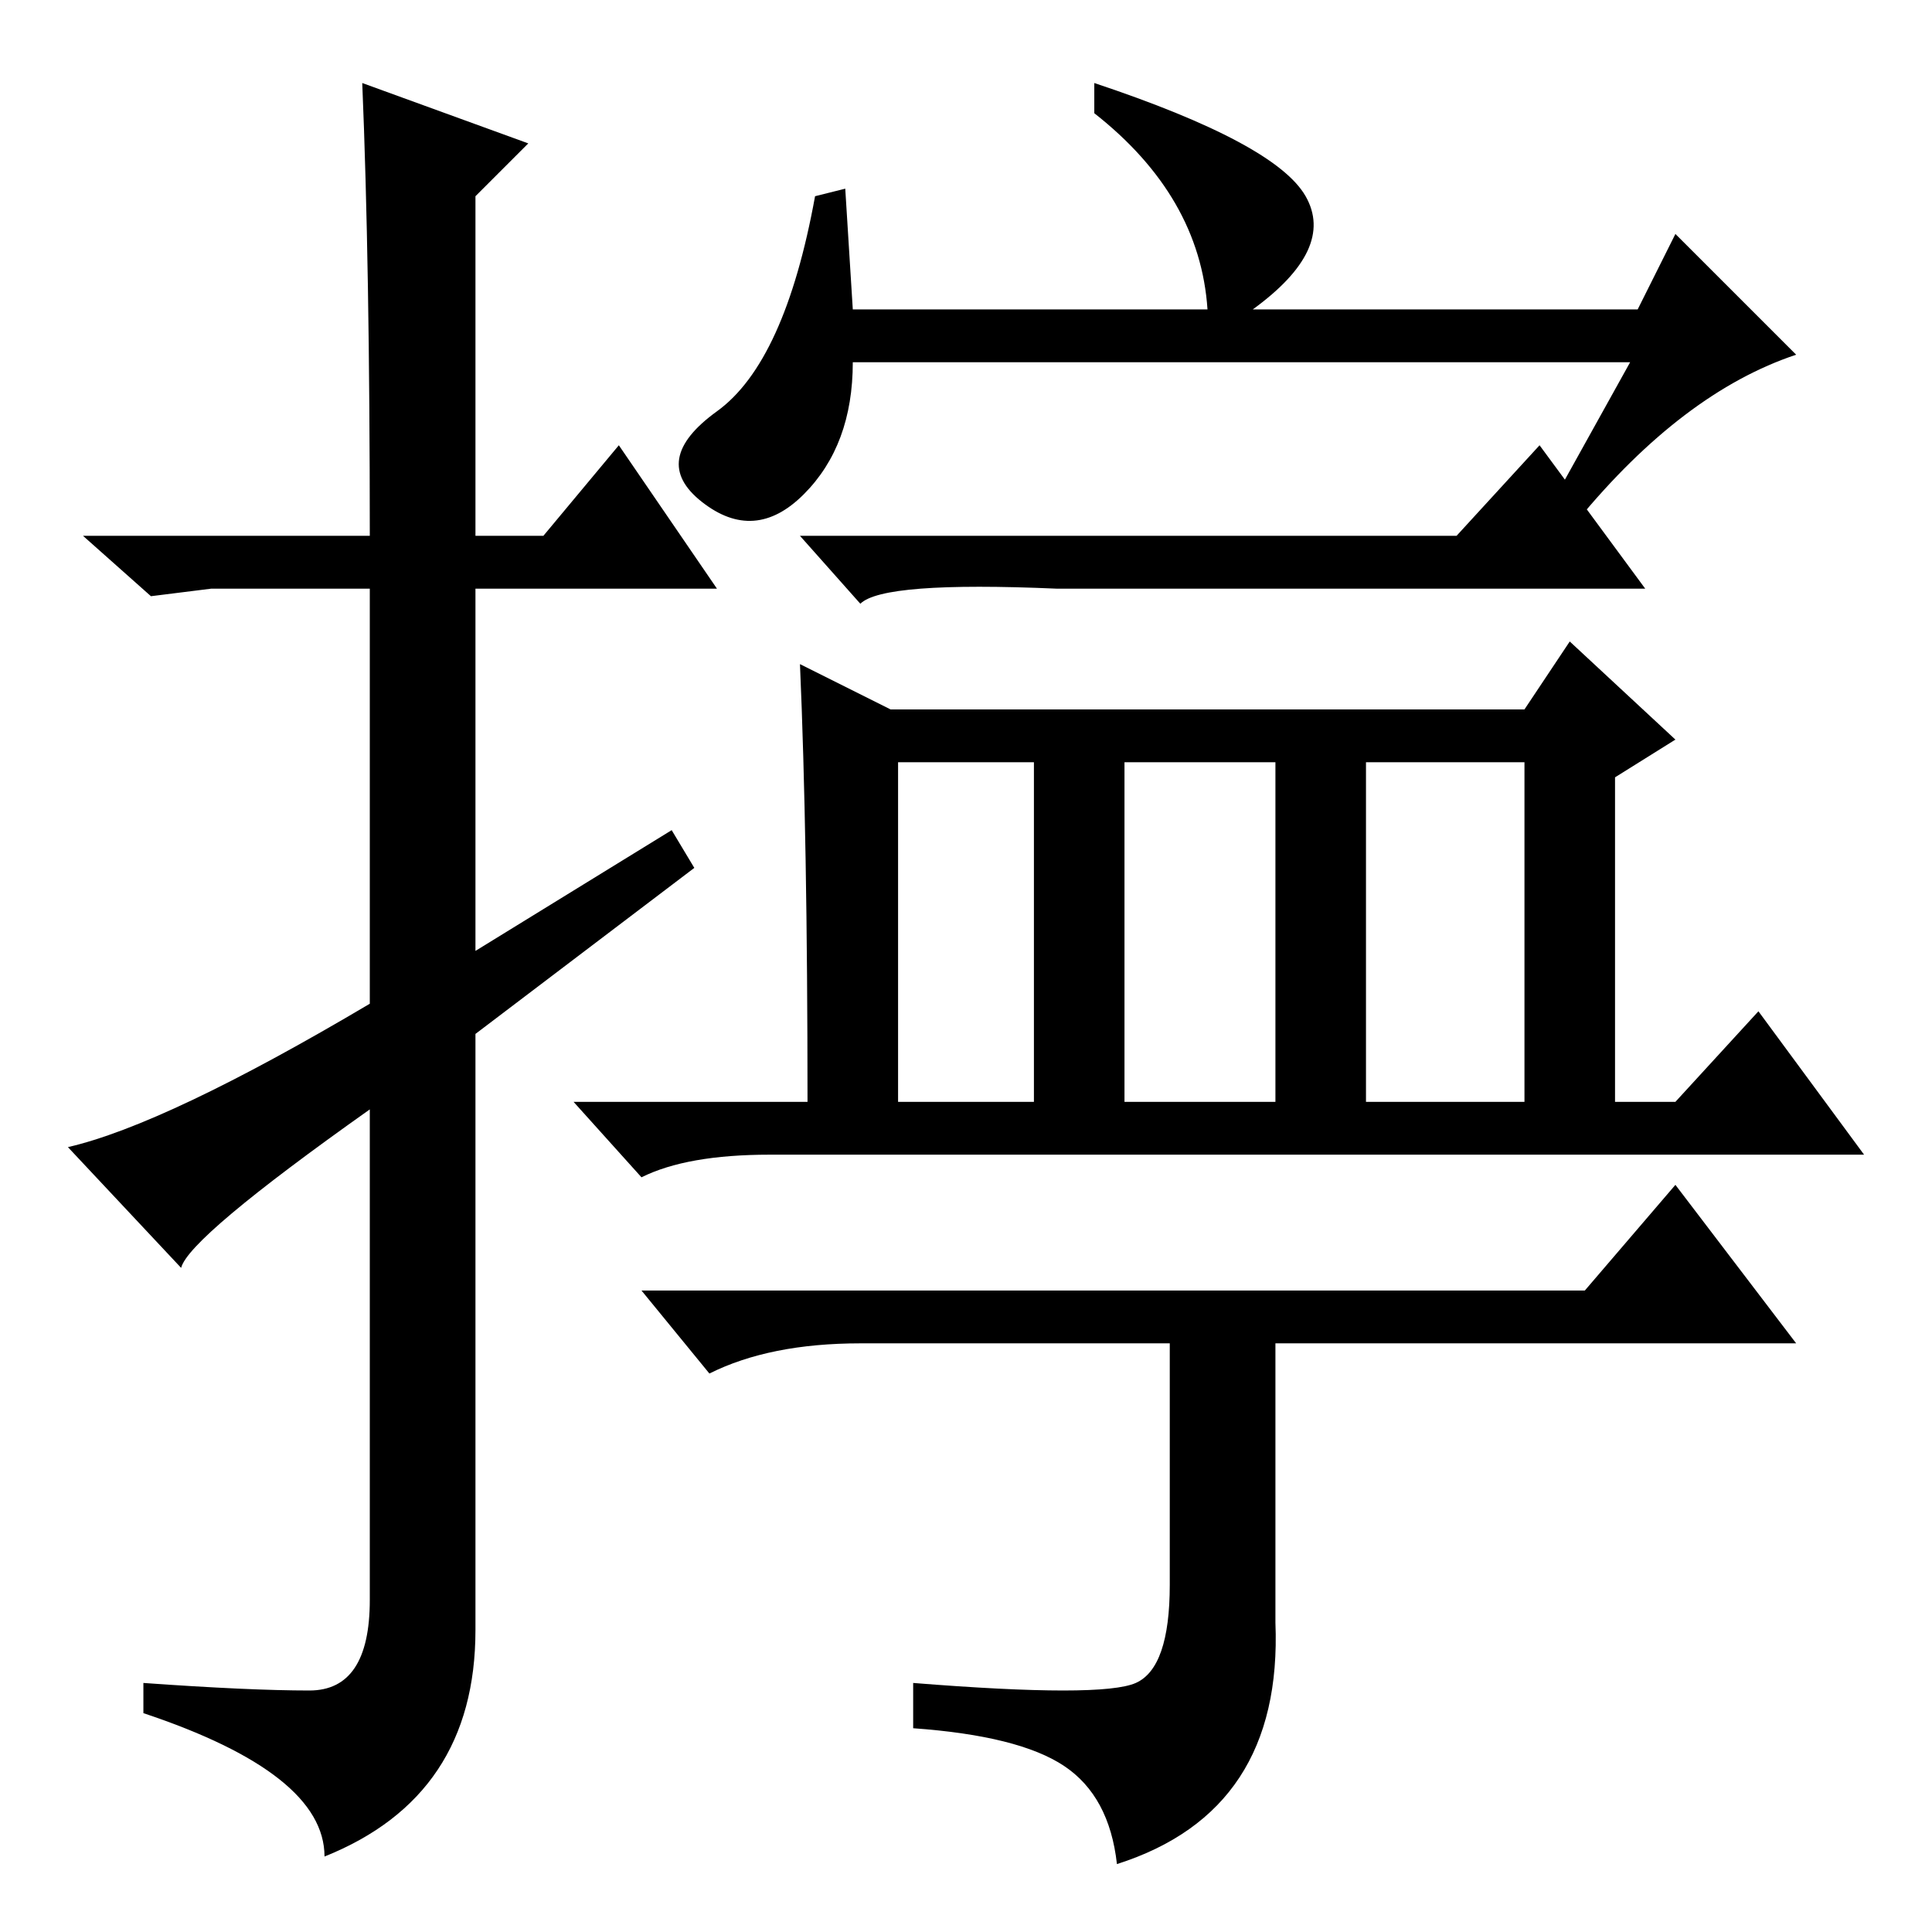 <?xml version="1.0" standalone="no"?>
<!DOCTYPE svg PUBLIC "-//W3C//DTD SVG 1.1//EN" "http://www.w3.org/Graphics/SVG/1.1/DTD/svg11.dtd" >
<svg xmlns="http://www.w3.org/2000/svg" xmlns:xlink="http://www.w3.org/1999/xlink" version="1.1" viewBox="0 -36 256 256">
  <g transform="matrix(1 0 0 -1 0 220)">
   <path fill="currentColor"
d="M48 245l22 -8l-7 -7v-45h9l10 12l13 -19h-32v-48l26 16l3 -5l-29 -22v-79q0 -22 -20 -30q0 11 -24 19v4q14 -1 22 -1t8 12v65q-24 -17 -25 -21l-15 16q13 3 40 19v55h-21l-8 -1l-9 8h38q0 36 -1 60zM113 215h47q-1 15 -15 26v4q24 -8 28 -15t-7 -15h51l5 10l16 -16
q-15 -5 -29 -22l-3 3l10 18h-103q0 -11 -6.5 -17.5t-13.5 -1t2 12t13 28.5l4 1zM106 168l12 -6h84l6 9l14 -13l-8 -5v-43h8l11 12l14 -19h-145q-11 0 -17 -3l-9 10h31q0 35 -1 58zM119 110h18v45h-18v-45zM149 110h20v45h-20v-45zM181 110h21v45h-21v-45zM210 85l12 14
l16 -21h-69v-37q1 -25 -21 -32q-1 9 -7 13t-20 5v6q25 -2 29.5 0t4.5 13v32h-41q-12 0 -20 -4l-9 11h125zM193 185l11 12l14 -19h-78q-23 1 -26 -2l-8 9h87z" />
  </g>

</svg>
